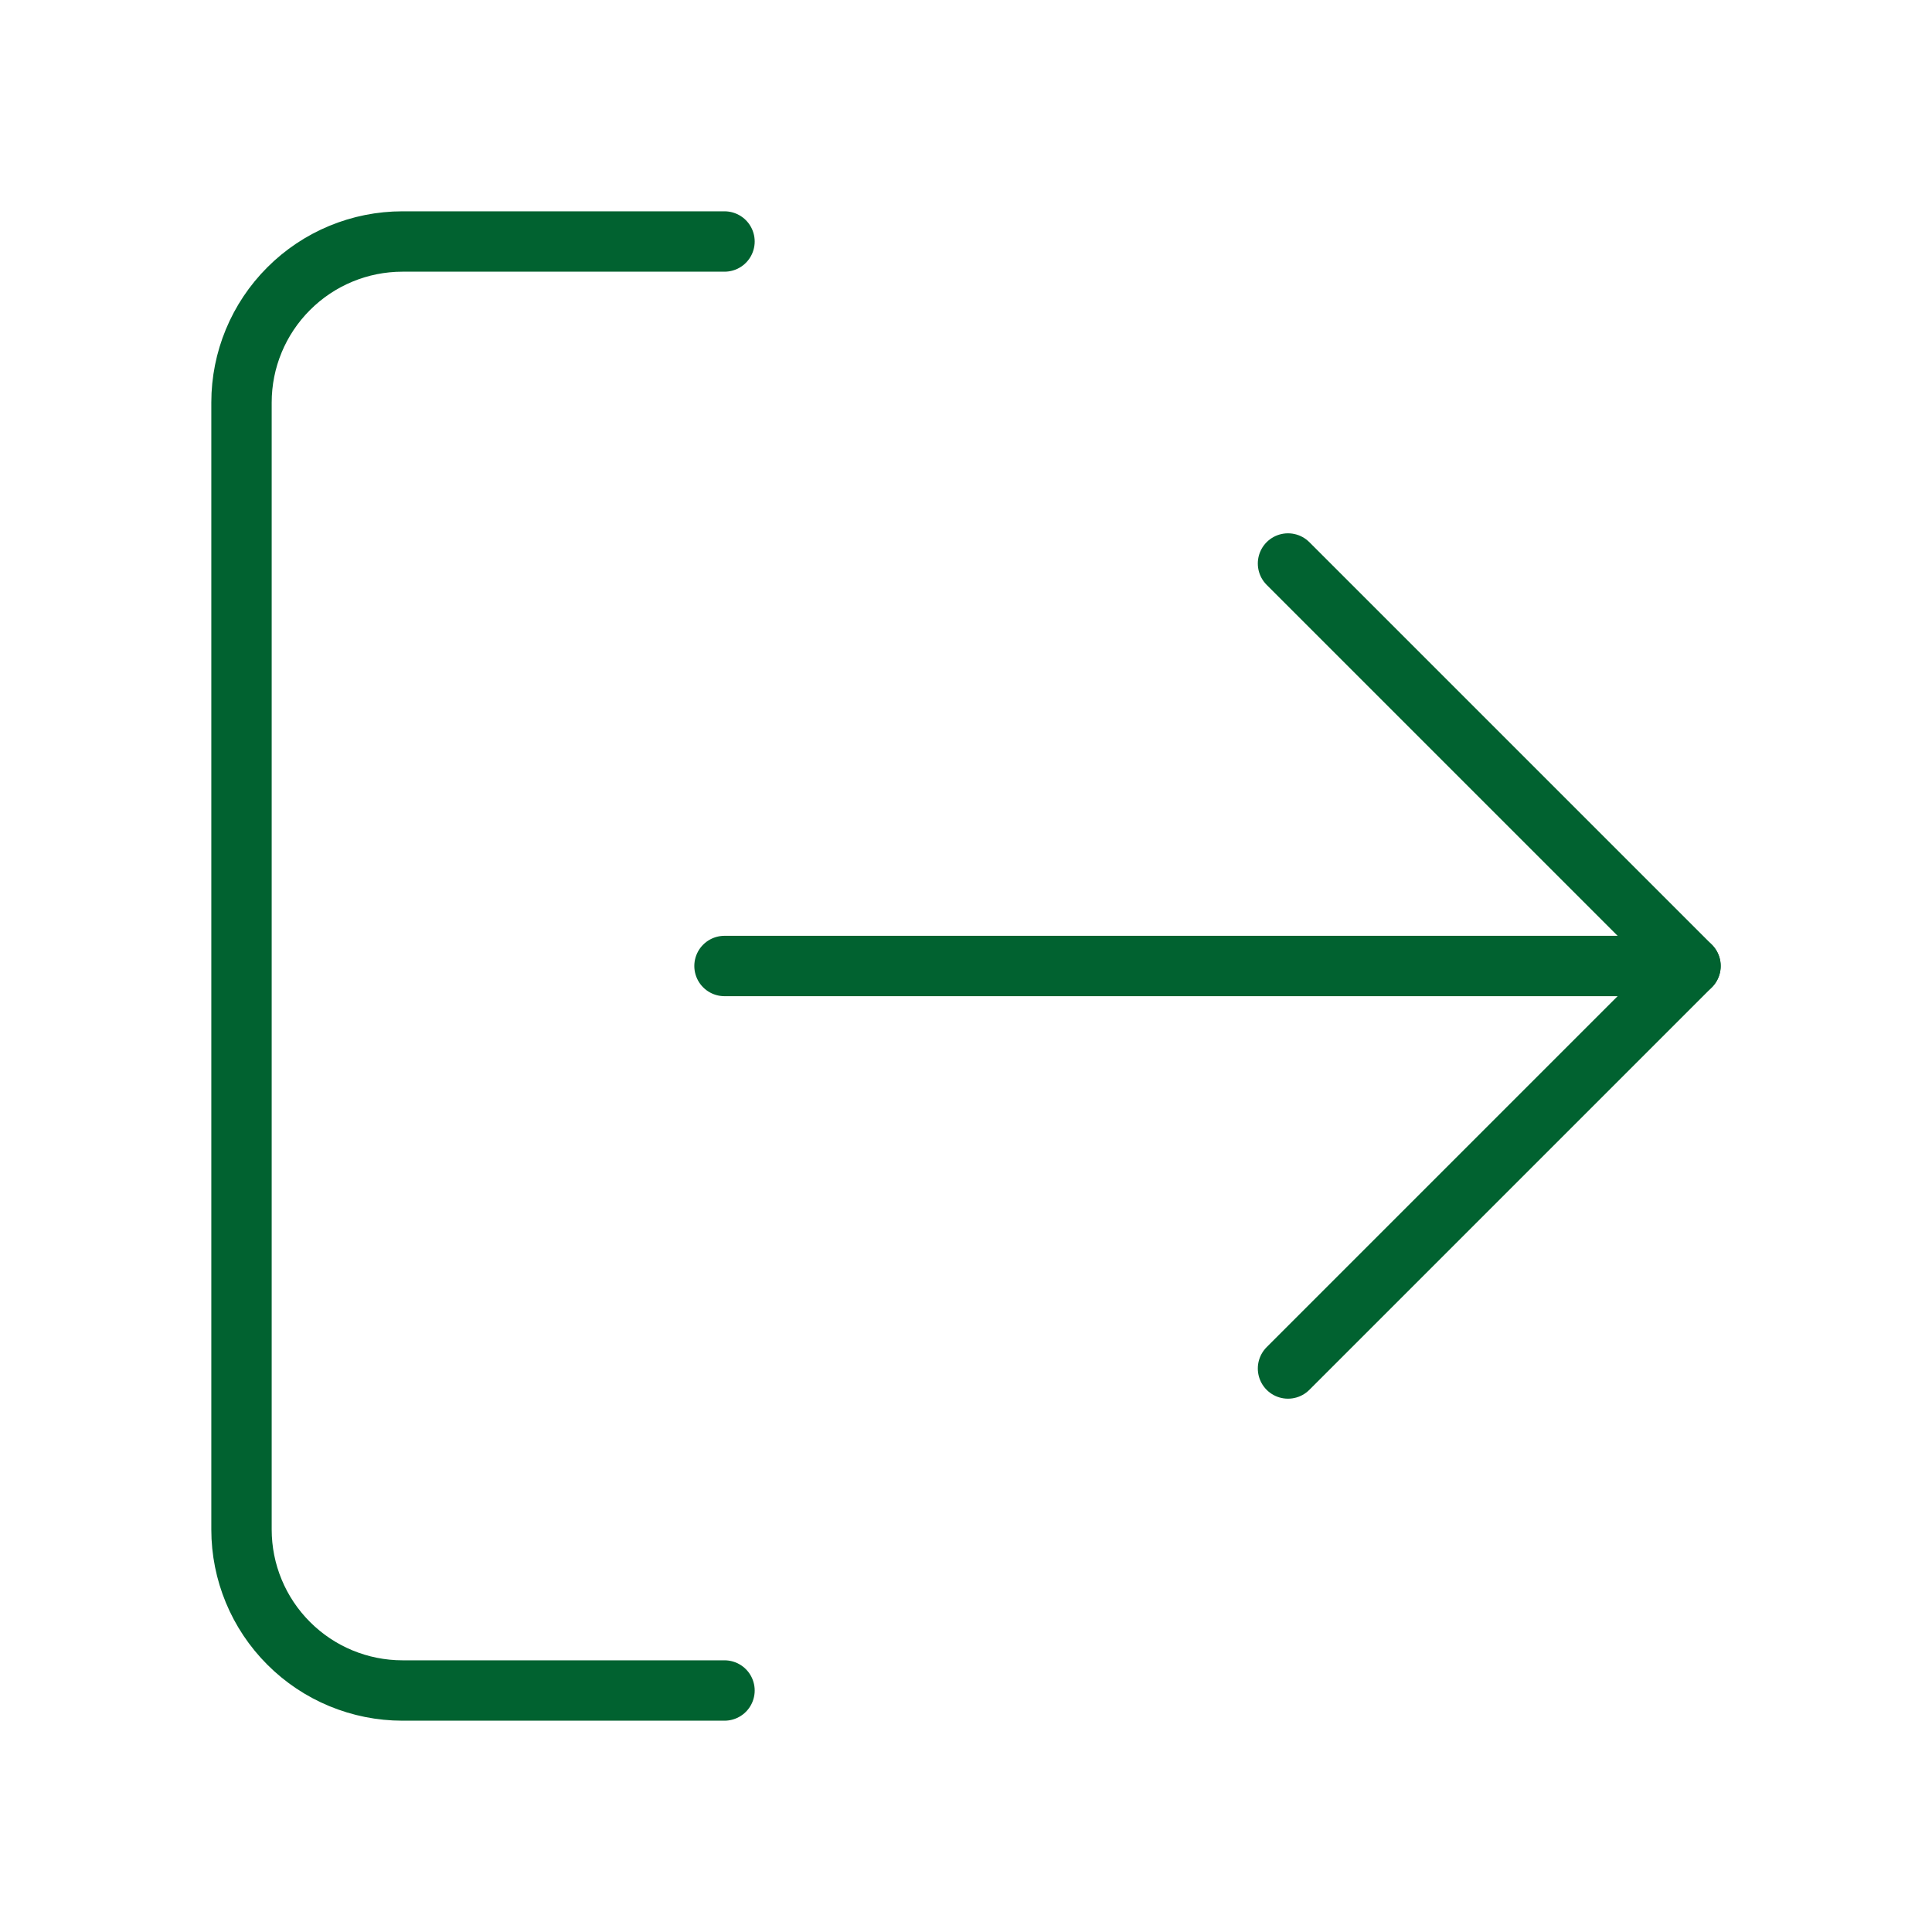 <svg width="48" height="48" viewBox="0 0 48 48" fill="none" xmlns="http://www.w3.org/2000/svg">
<path d="M32 34L42 24L32 14" stroke="#016230" stroke-width="1.5" stroke-linecap="round" stroke-linejoin="round"/>
<path d="M42 24H18" stroke="#016230" stroke-width="1.5" stroke-linecap="round" stroke-linejoin="round"/>
<path d="M18 42H10C8.939 42 7.922 41.579 7.172 40.828C6.421 40.078 6 39.061 6 38V10C6 8.939 6.421 7.922 7.172 7.172C7.922 6.421 8.939 6 10 6H18" stroke="#016230" stroke-width="1.5" stroke-linecap="round" stroke-linejoin="round"/>
</svg>
